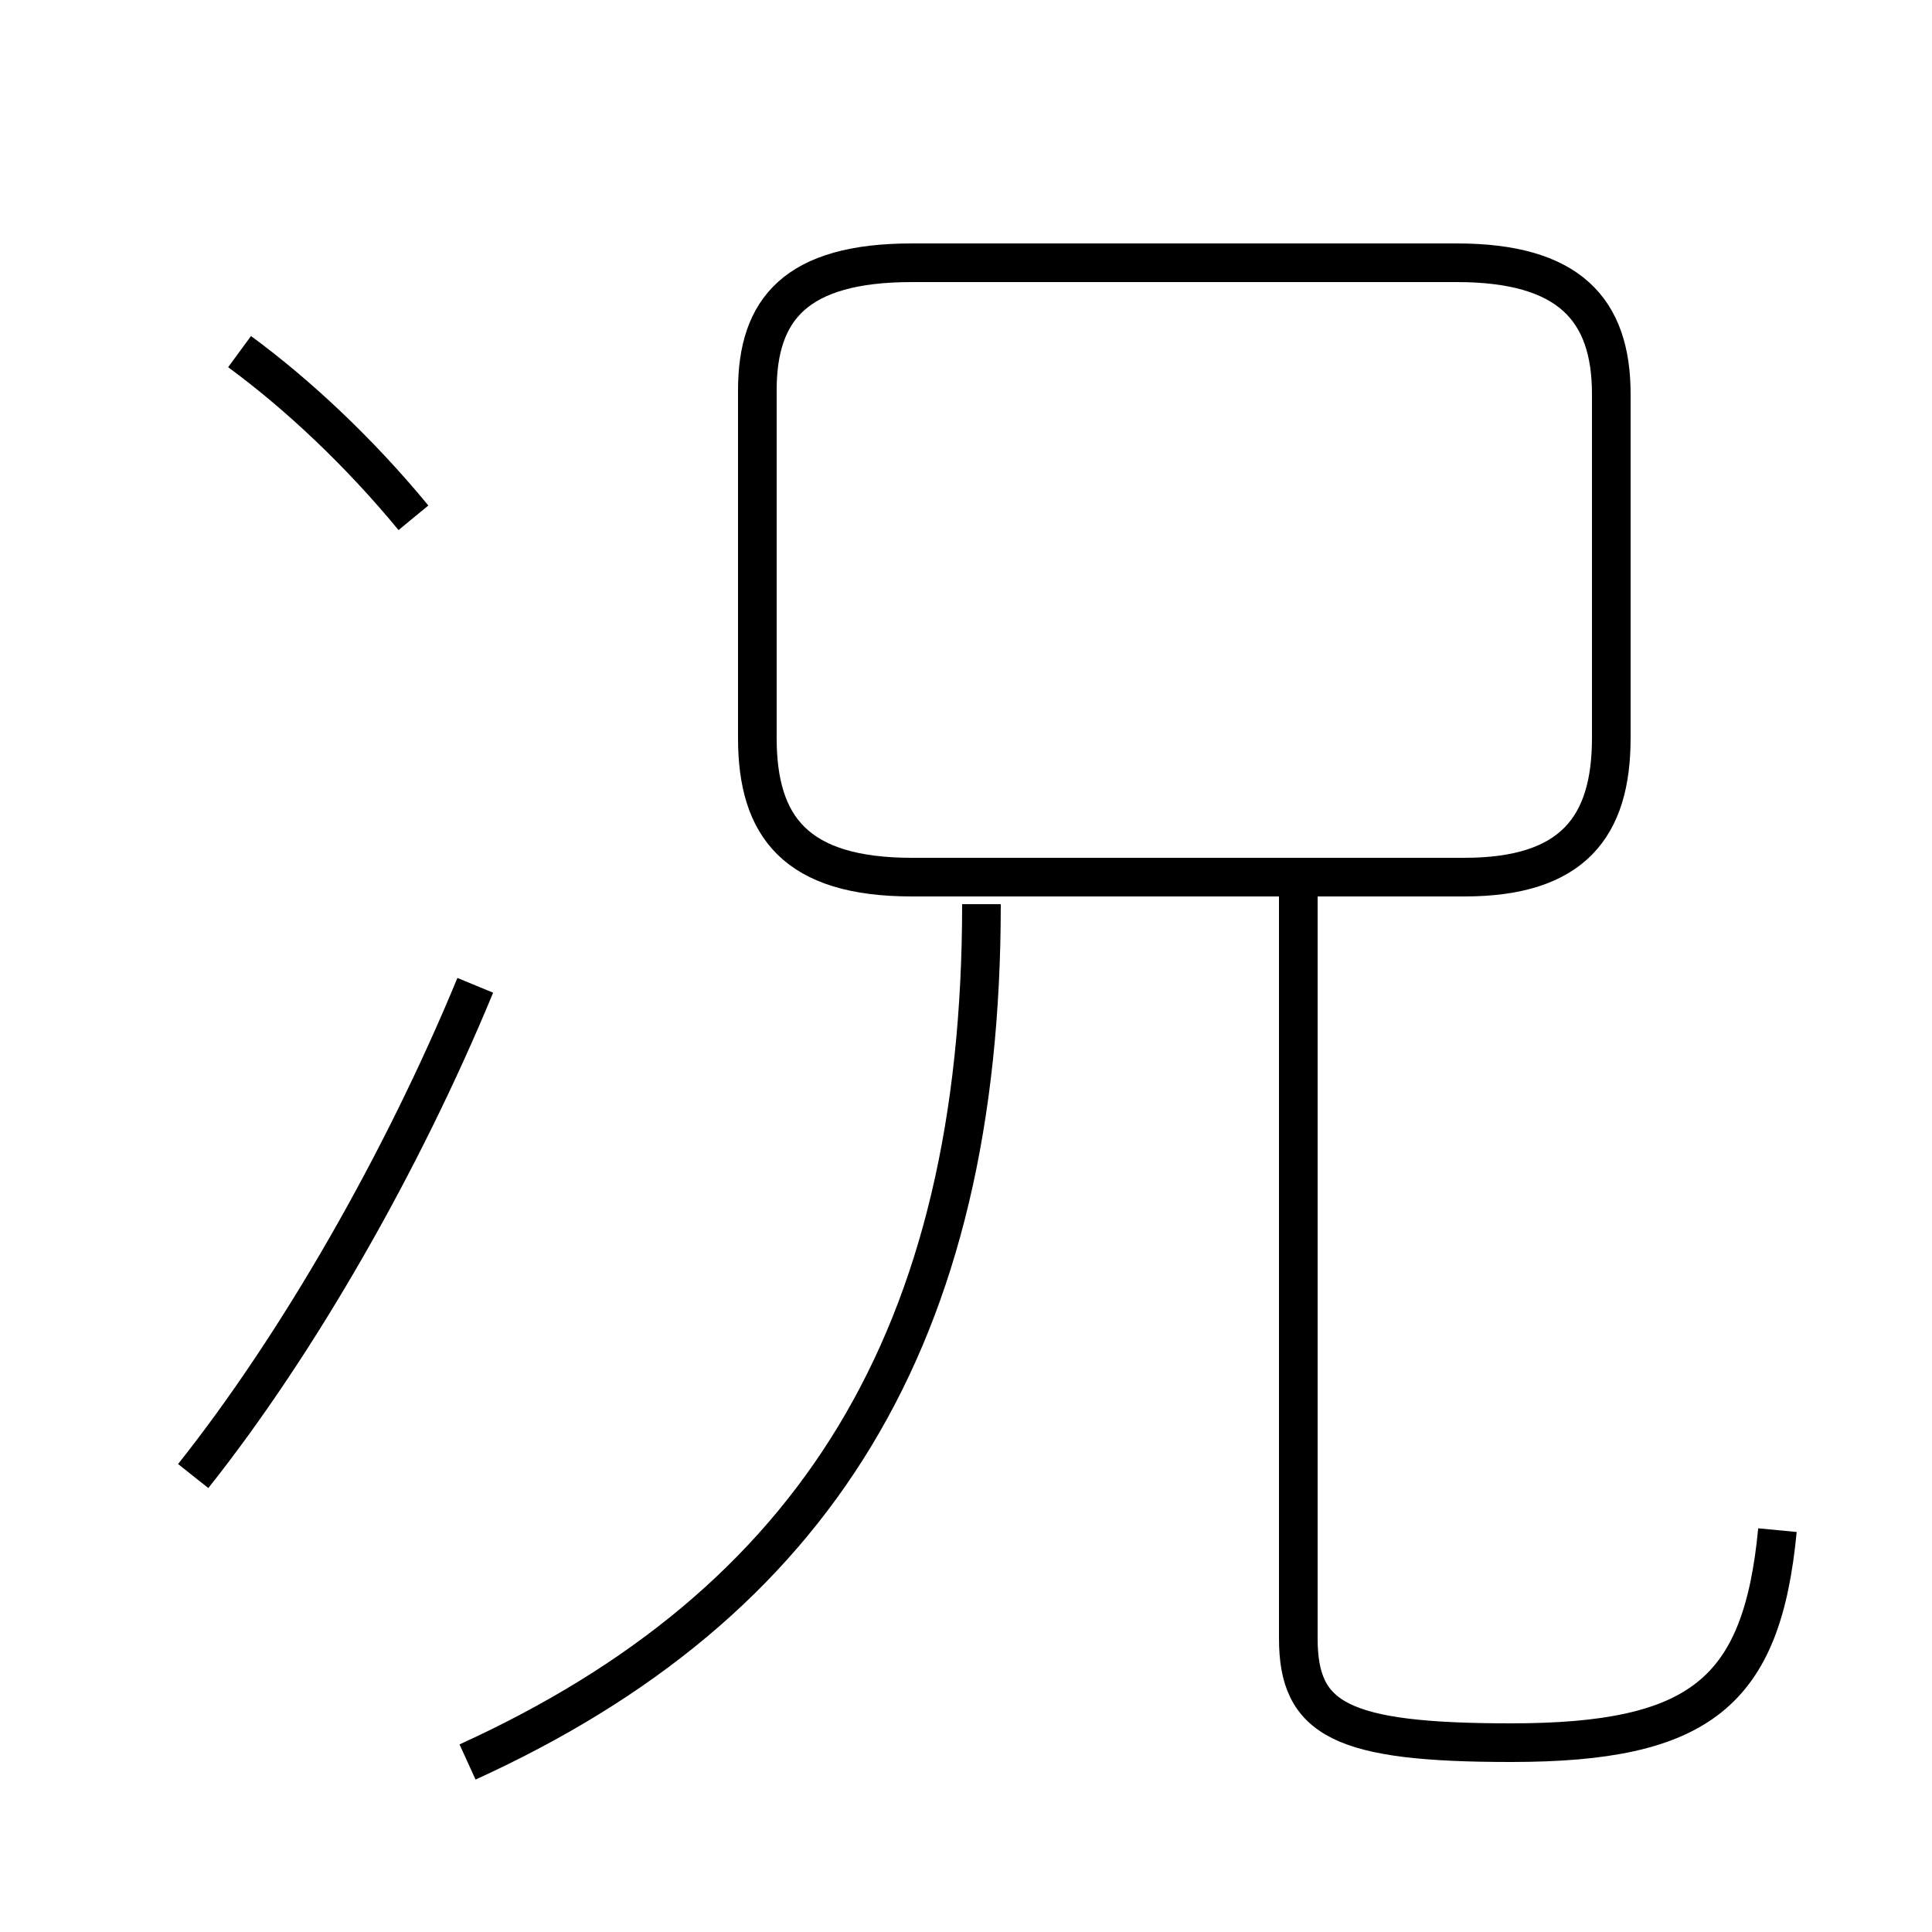 <?xml version='1.0' encoding='utf8'?>
<svg viewBox="0.0 -6.0 50.0 50.0" version="1.1" xmlns="http://www.w3.org/2000/svg">
<rect x="0.0" y="-6.0" width="50.0" height="50.0" fill="#808080" stroke="none"/>
<rect x="-1000" y="-1000" width="2000" height="2000" stroke="white" fill="white"/>
<g style="fill:white;stroke:#000000;  stroke-width:1">
<path d="M 46.0 -4.4 C 45.6 -0.2 44.0 1.1 39.1 1.1 C 34.7 1.1 33.6 0.5 33.6 -1.6 L 33.6 -21.1 M 5.0 -5.8 C 7.7 -9.2 10.4 -13.9 12.3 -18.5 M 12.1 1.6 C 21.1 -2.5 25.4 -9.4 25.4 -20.6 M 10.7 -30.6 C 9.3 -32.3 7.7 -33.8 6.2 -34.9 M 23.6 -21.3 L 37.9 -21.3 C 40.7 -21.3 41.7 -22.6 41.7 -24.9 L 41.7 -33.8 C 41.7 -36.0 40.6 -37.2 37.7 -37.2 L 23.6 -37.2 C 20.6 -37.2 19.6 -36.0 19.6 -33.9 L 19.6 -24.9 C 19.6 -22.6 20.6 -21.3 23.6 -21.3 Z" transform="translate(0.0, 38.0)" />
</g>
</svg>